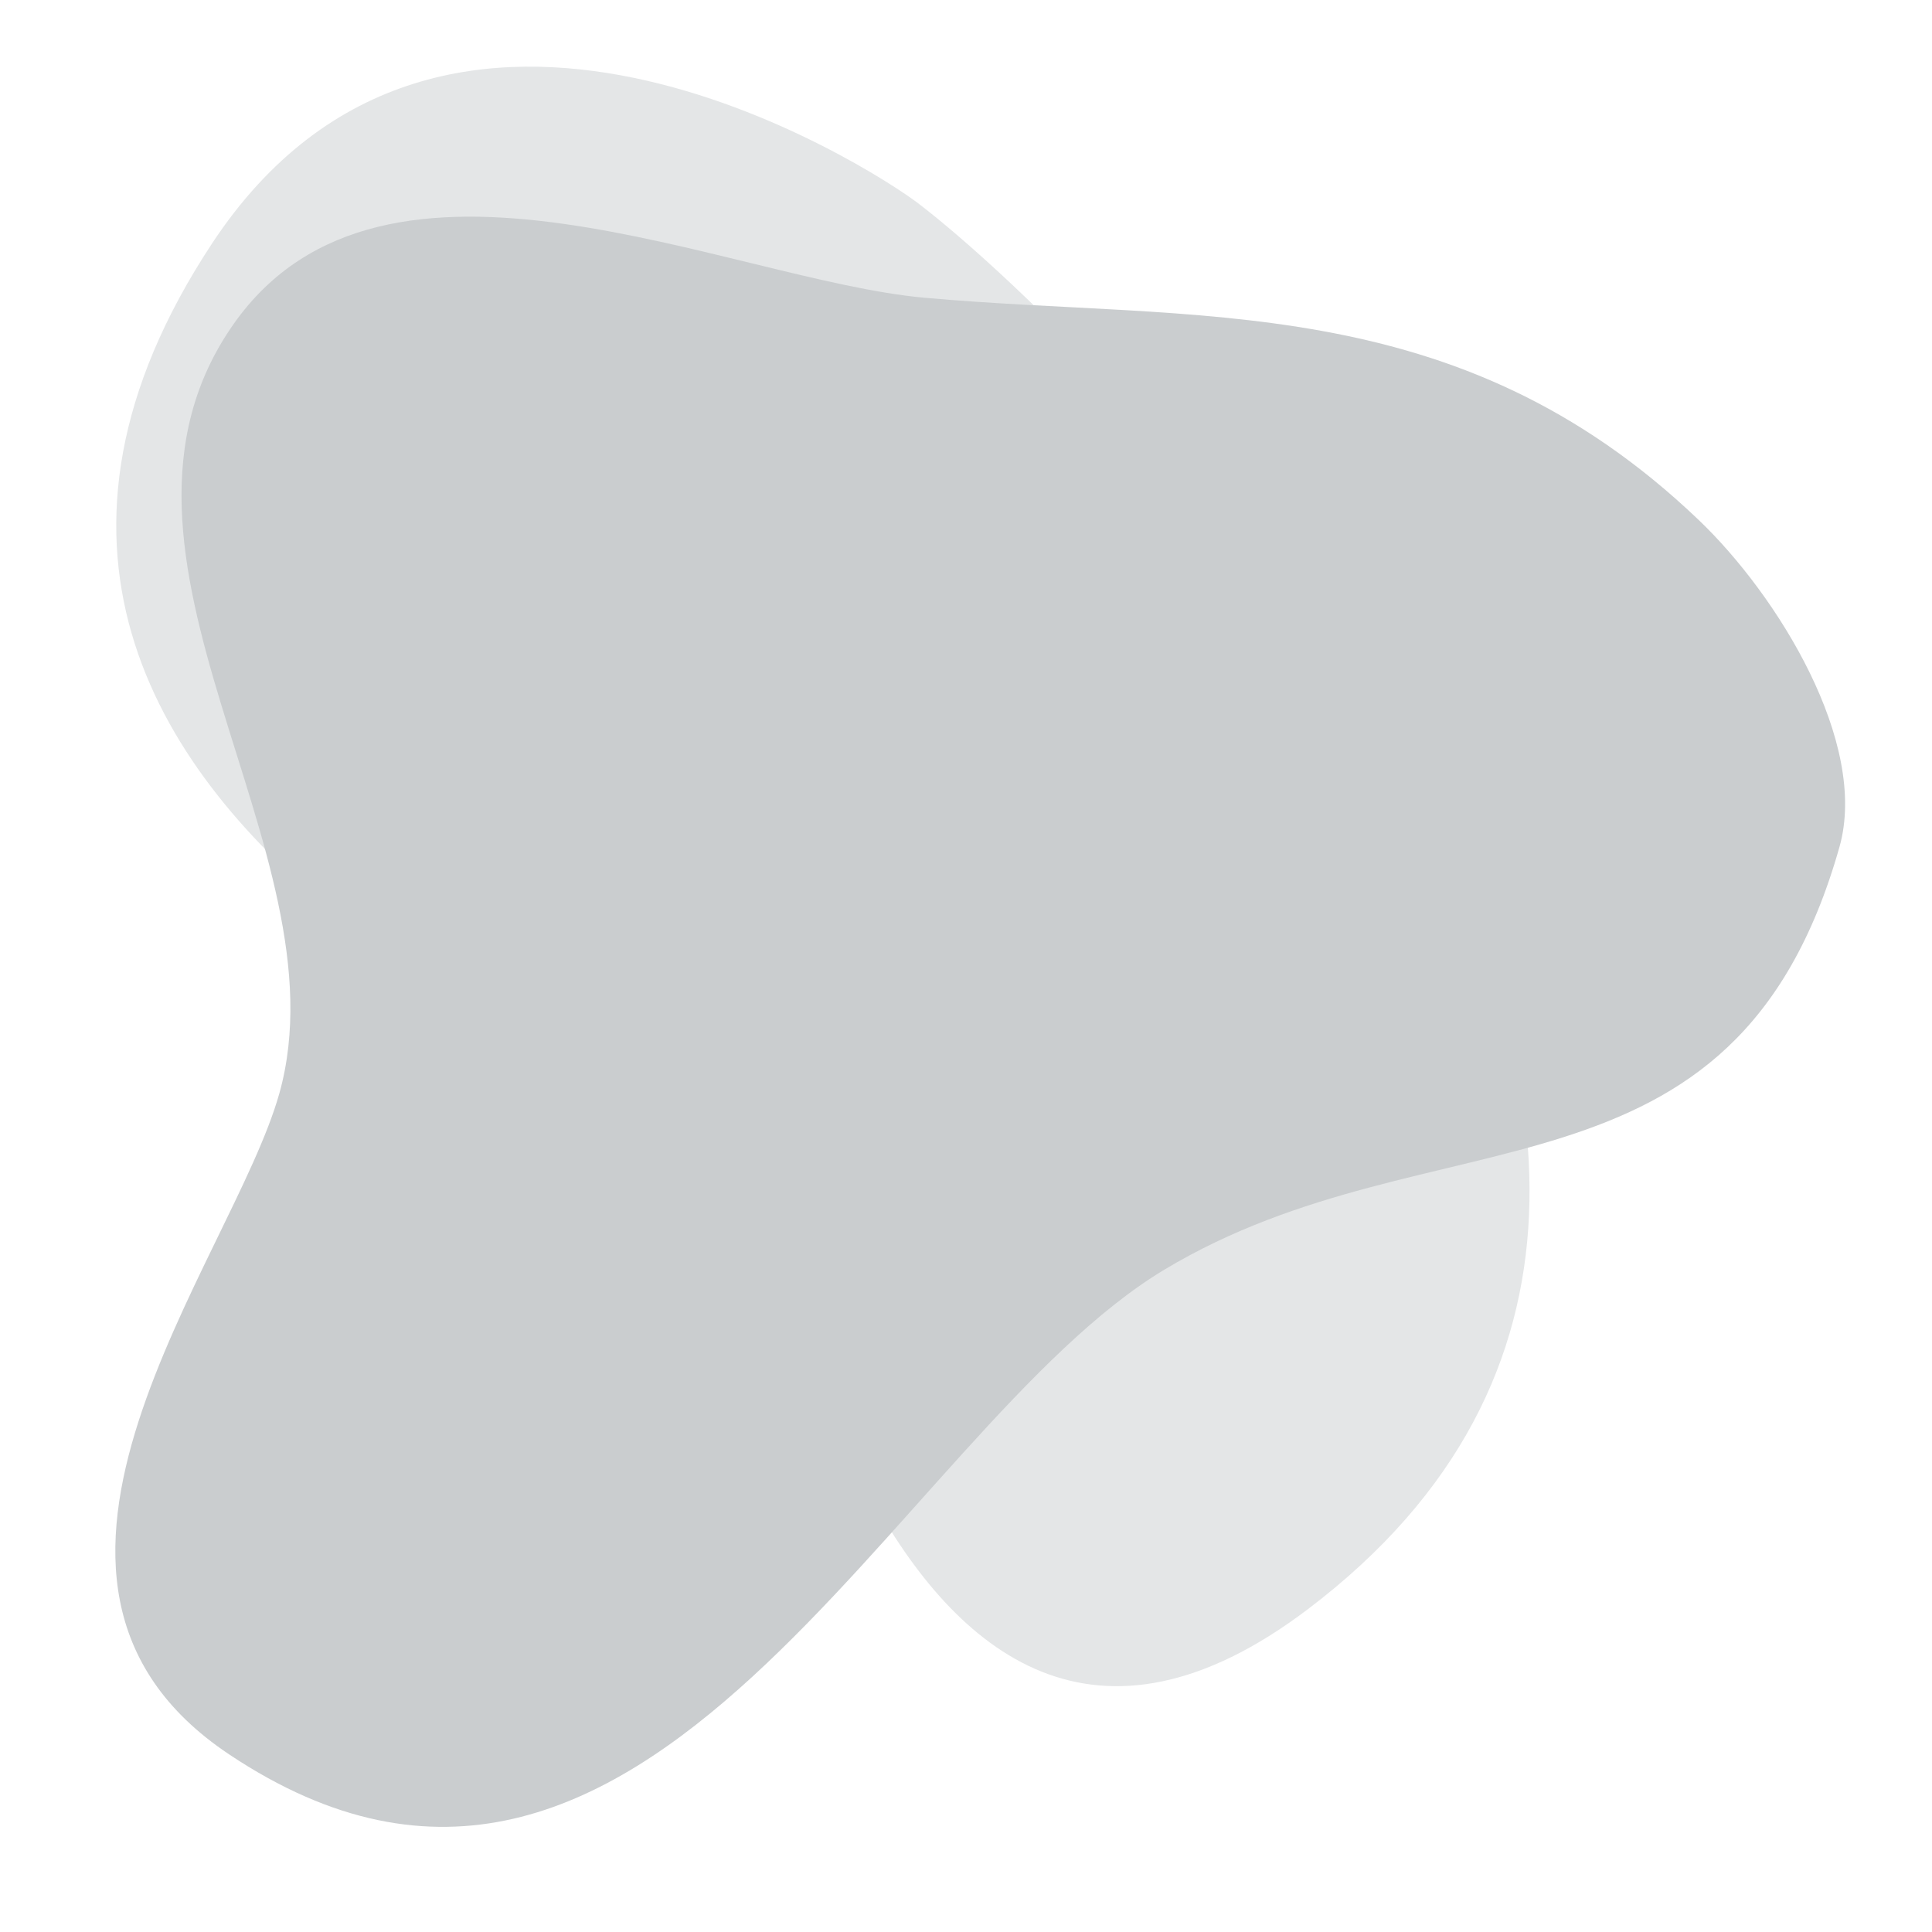 <svg version="1.1" id="Layer_1" xmlns="http://www.w3.org/2000/svg" x="0" y="0" viewBox="0 0 1000 1000" xml:space="preserve">
  <style>
    .st0{fill:#e4e6e7}.st2{fill:#cacdcf}
  </style>
  <path class="st0" d="M388.4 588.9S-92.2 432.4 109.7 126.1c120.1-182.2 341.1-39.5 365.5-20.9C570.7 178 991 594.9 677.1 832.8 456.7 999.9 388.4 588.9 388.4 588.9z"/>
  <path class="st2" d="M121 167.6c78.2-111 256.8-22.6 357.4-13.5 140.7 12.7 275.1-5.1 400.8 115 41 39.1 88.1 115.5 72.9 169.3-54.5 192.6-209.8 135-349.3 218.7S334.3 1052.2 118.5 908c-135.2-90.3 1.7-255.1 26.1-342.1 35.3-126.2-108-278.5-23.6-398.3z"/>
</svg>

